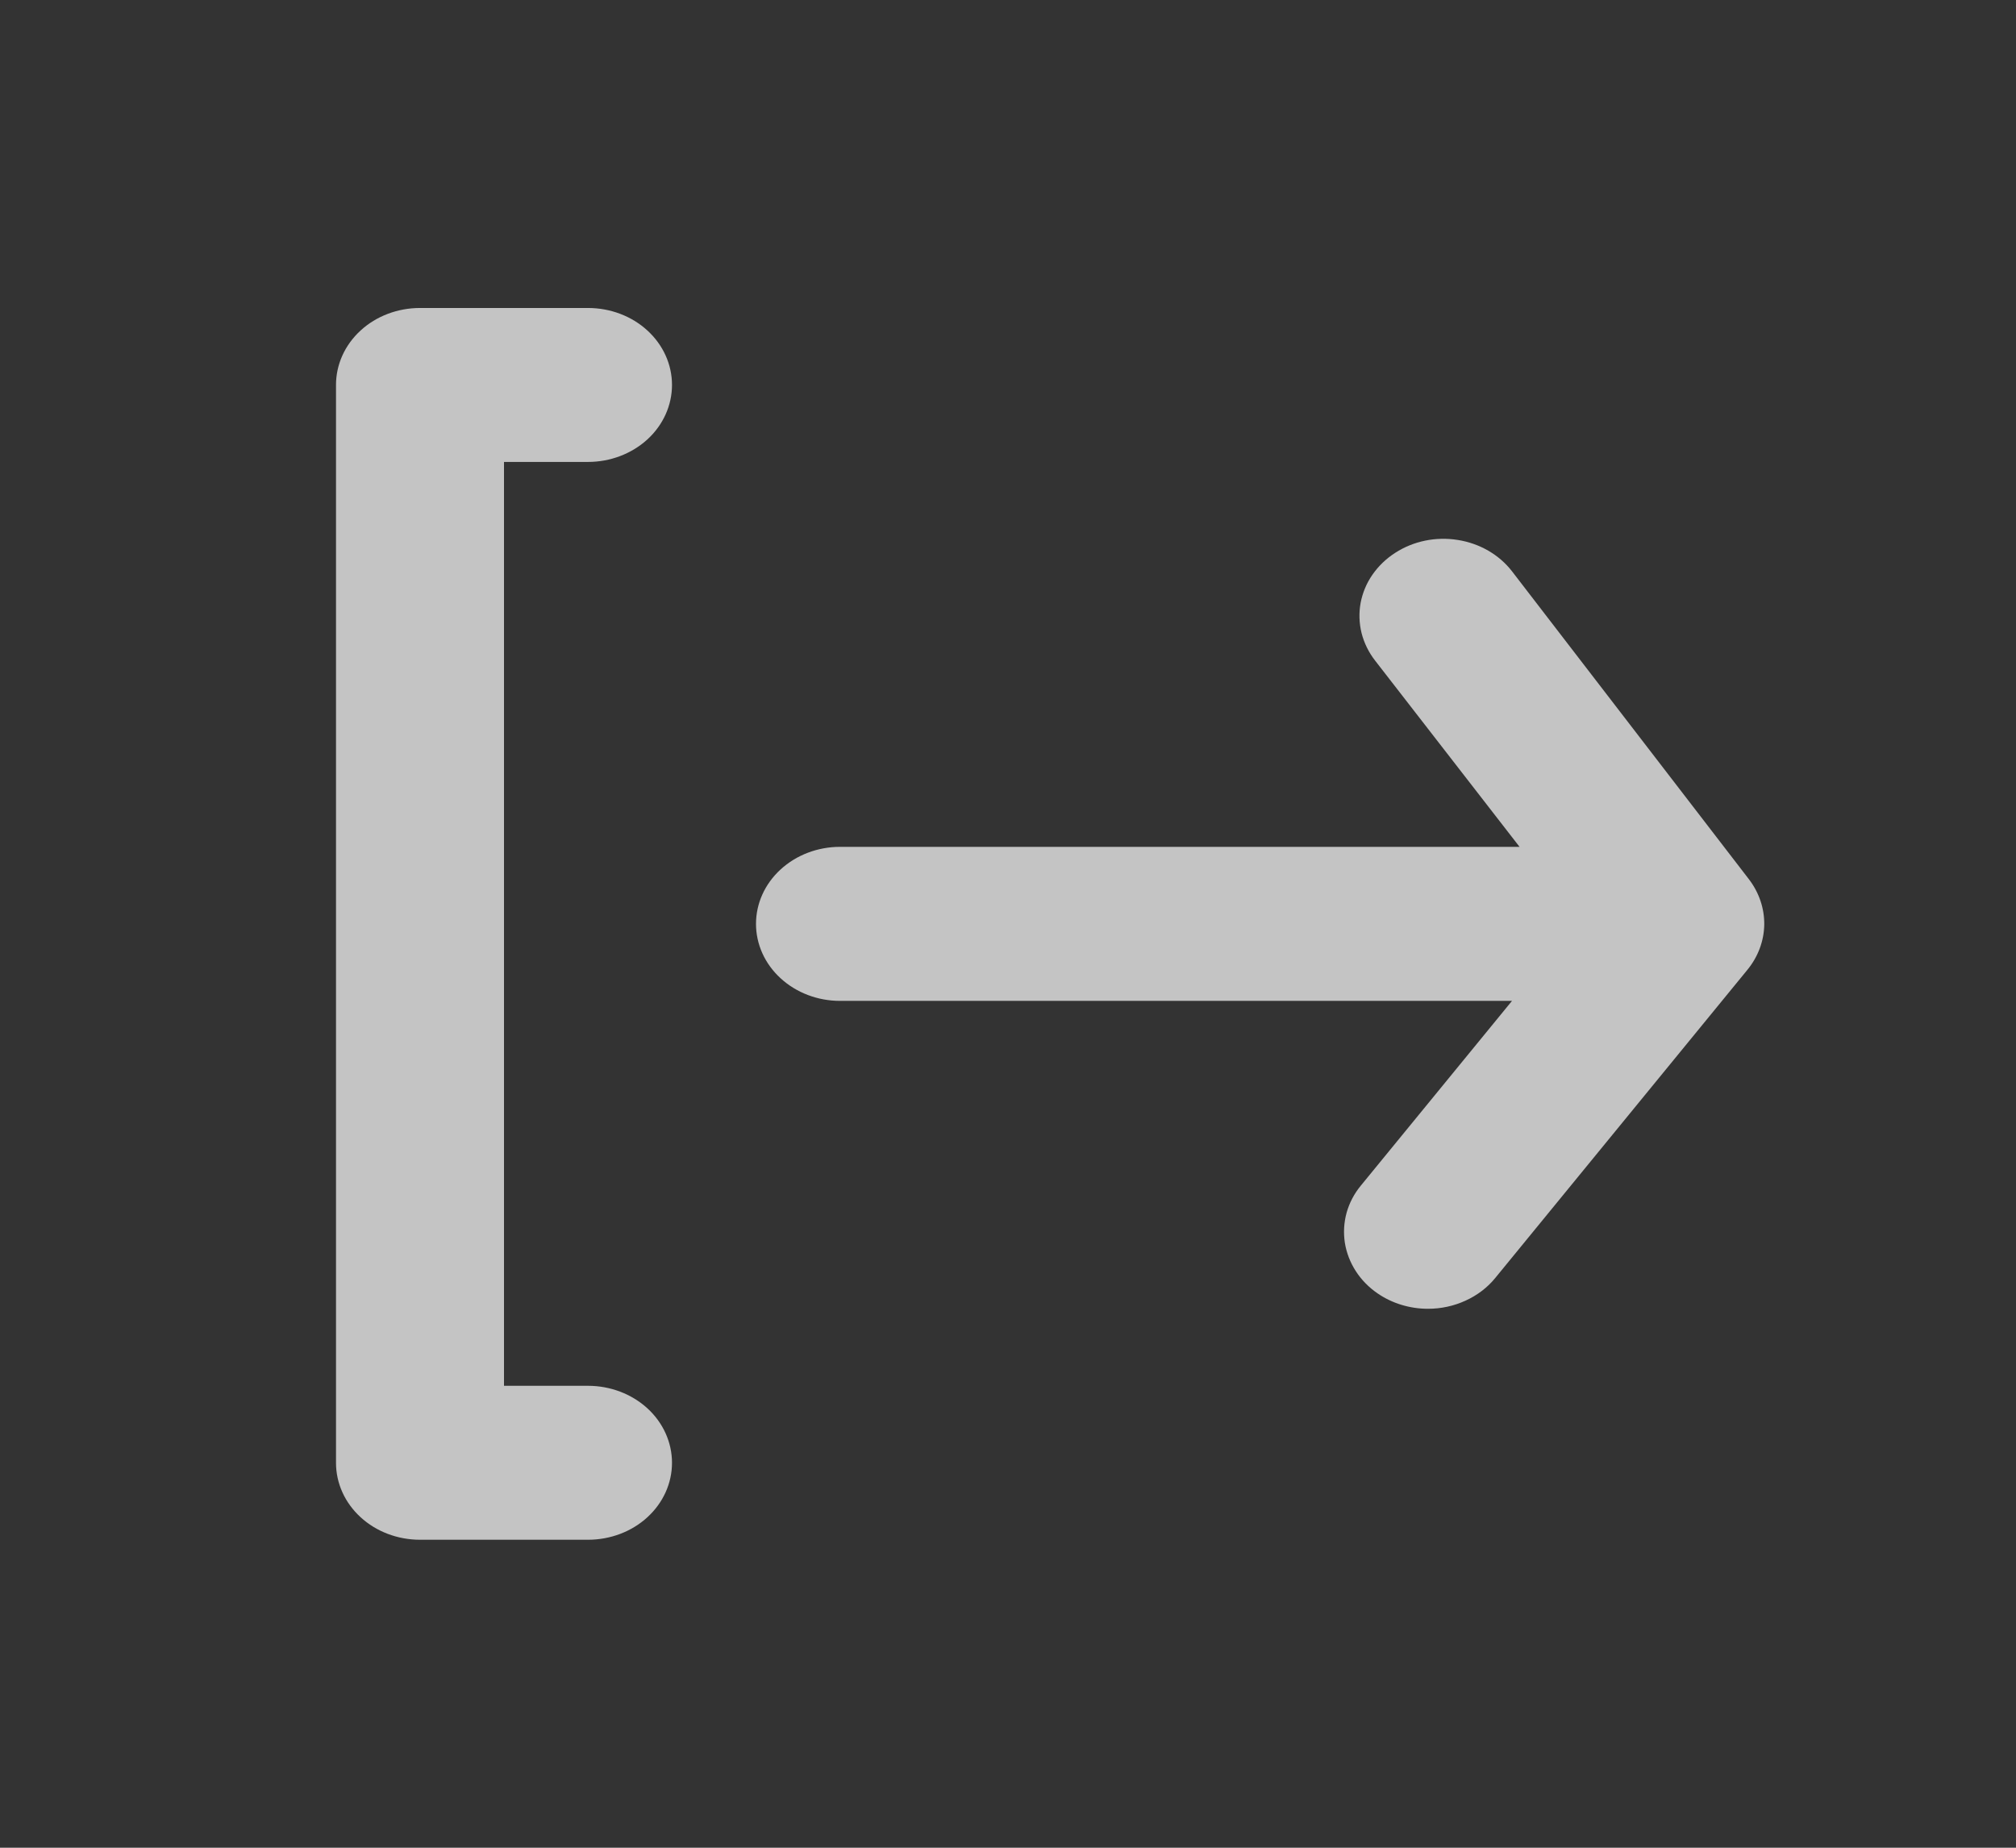 <svg width="24" height="22" viewBox="0 0 24 22" fill="none" xmlns="http://www.w3.org/2000/svg">
<rect x="0" y="0" width="24" height="22" fill="#333333" stroke="none"/>
<g clip-path="url(#clip0_4_18)">
<path d="M7 5.5C7.265 5.5 7.52 5.403 7.707 5.232C7.895 5.06 8 4.826 8 4.583C8 4.34 7.895 4.107 7.707 3.935C7.52 3.763 7.265 3.667 7 3.667H5C4.735 3.667 4.48 3.763 4.293 3.935C4.105 4.107 4 4.34 4 4.583V17.417C4 17.66 4.105 17.893 4.293 18.065C4.48 18.237 4.735 18.333 5 18.333H7C7.265 18.333 7.52 18.237 7.707 18.065C7.895 17.893 8 17.66 8 17.417C8 17.174 7.895 16.94 7.707 16.768C7.52 16.597 7.265 16.5 7 16.5H6V5.5H7Z" fill="white" fill-opacity="0.71"/>
<path d="M20.82 10.468L18 6.802C17.847 6.604 17.615 6.47 17.355 6.429C17.094 6.387 16.826 6.442 16.61 6.582C16.502 6.651 16.41 6.74 16.339 6.842C16.268 6.944 16.221 7.058 16.198 7.177C16.176 7.297 16.18 7.419 16.209 7.537C16.239 7.655 16.293 7.766 16.37 7.865L18.09 10.083H10C9.735 10.083 9.48 10.18 9.293 10.352C9.105 10.524 9 10.757 9 11C9 11.243 9.105 11.476 9.293 11.648C9.48 11.82 9.735 11.917 10 11.917H18L16.2 14.117C16.121 14.213 16.064 14.322 16.031 14.439C15.999 14.556 15.992 14.677 16.01 14.796C16.029 14.915 16.073 15.03 16.14 15.134C16.206 15.237 16.295 15.328 16.4 15.4C16.573 15.519 16.784 15.583 17 15.583C17.155 15.583 17.308 15.55 17.447 15.486C17.586 15.423 17.707 15.331 17.8 15.217L20.8 11.55C20.928 11.395 20.999 11.207 21.003 11.012C21.006 10.818 20.942 10.627 20.82 10.468Z" fill="white" fill-opacity="0.71"/>
</g>
<defs>
<clipPath id="clip0_4_18">
<rect width="24" height="22" fill="white"/>
</clipPath>
</defs>
</svg>
